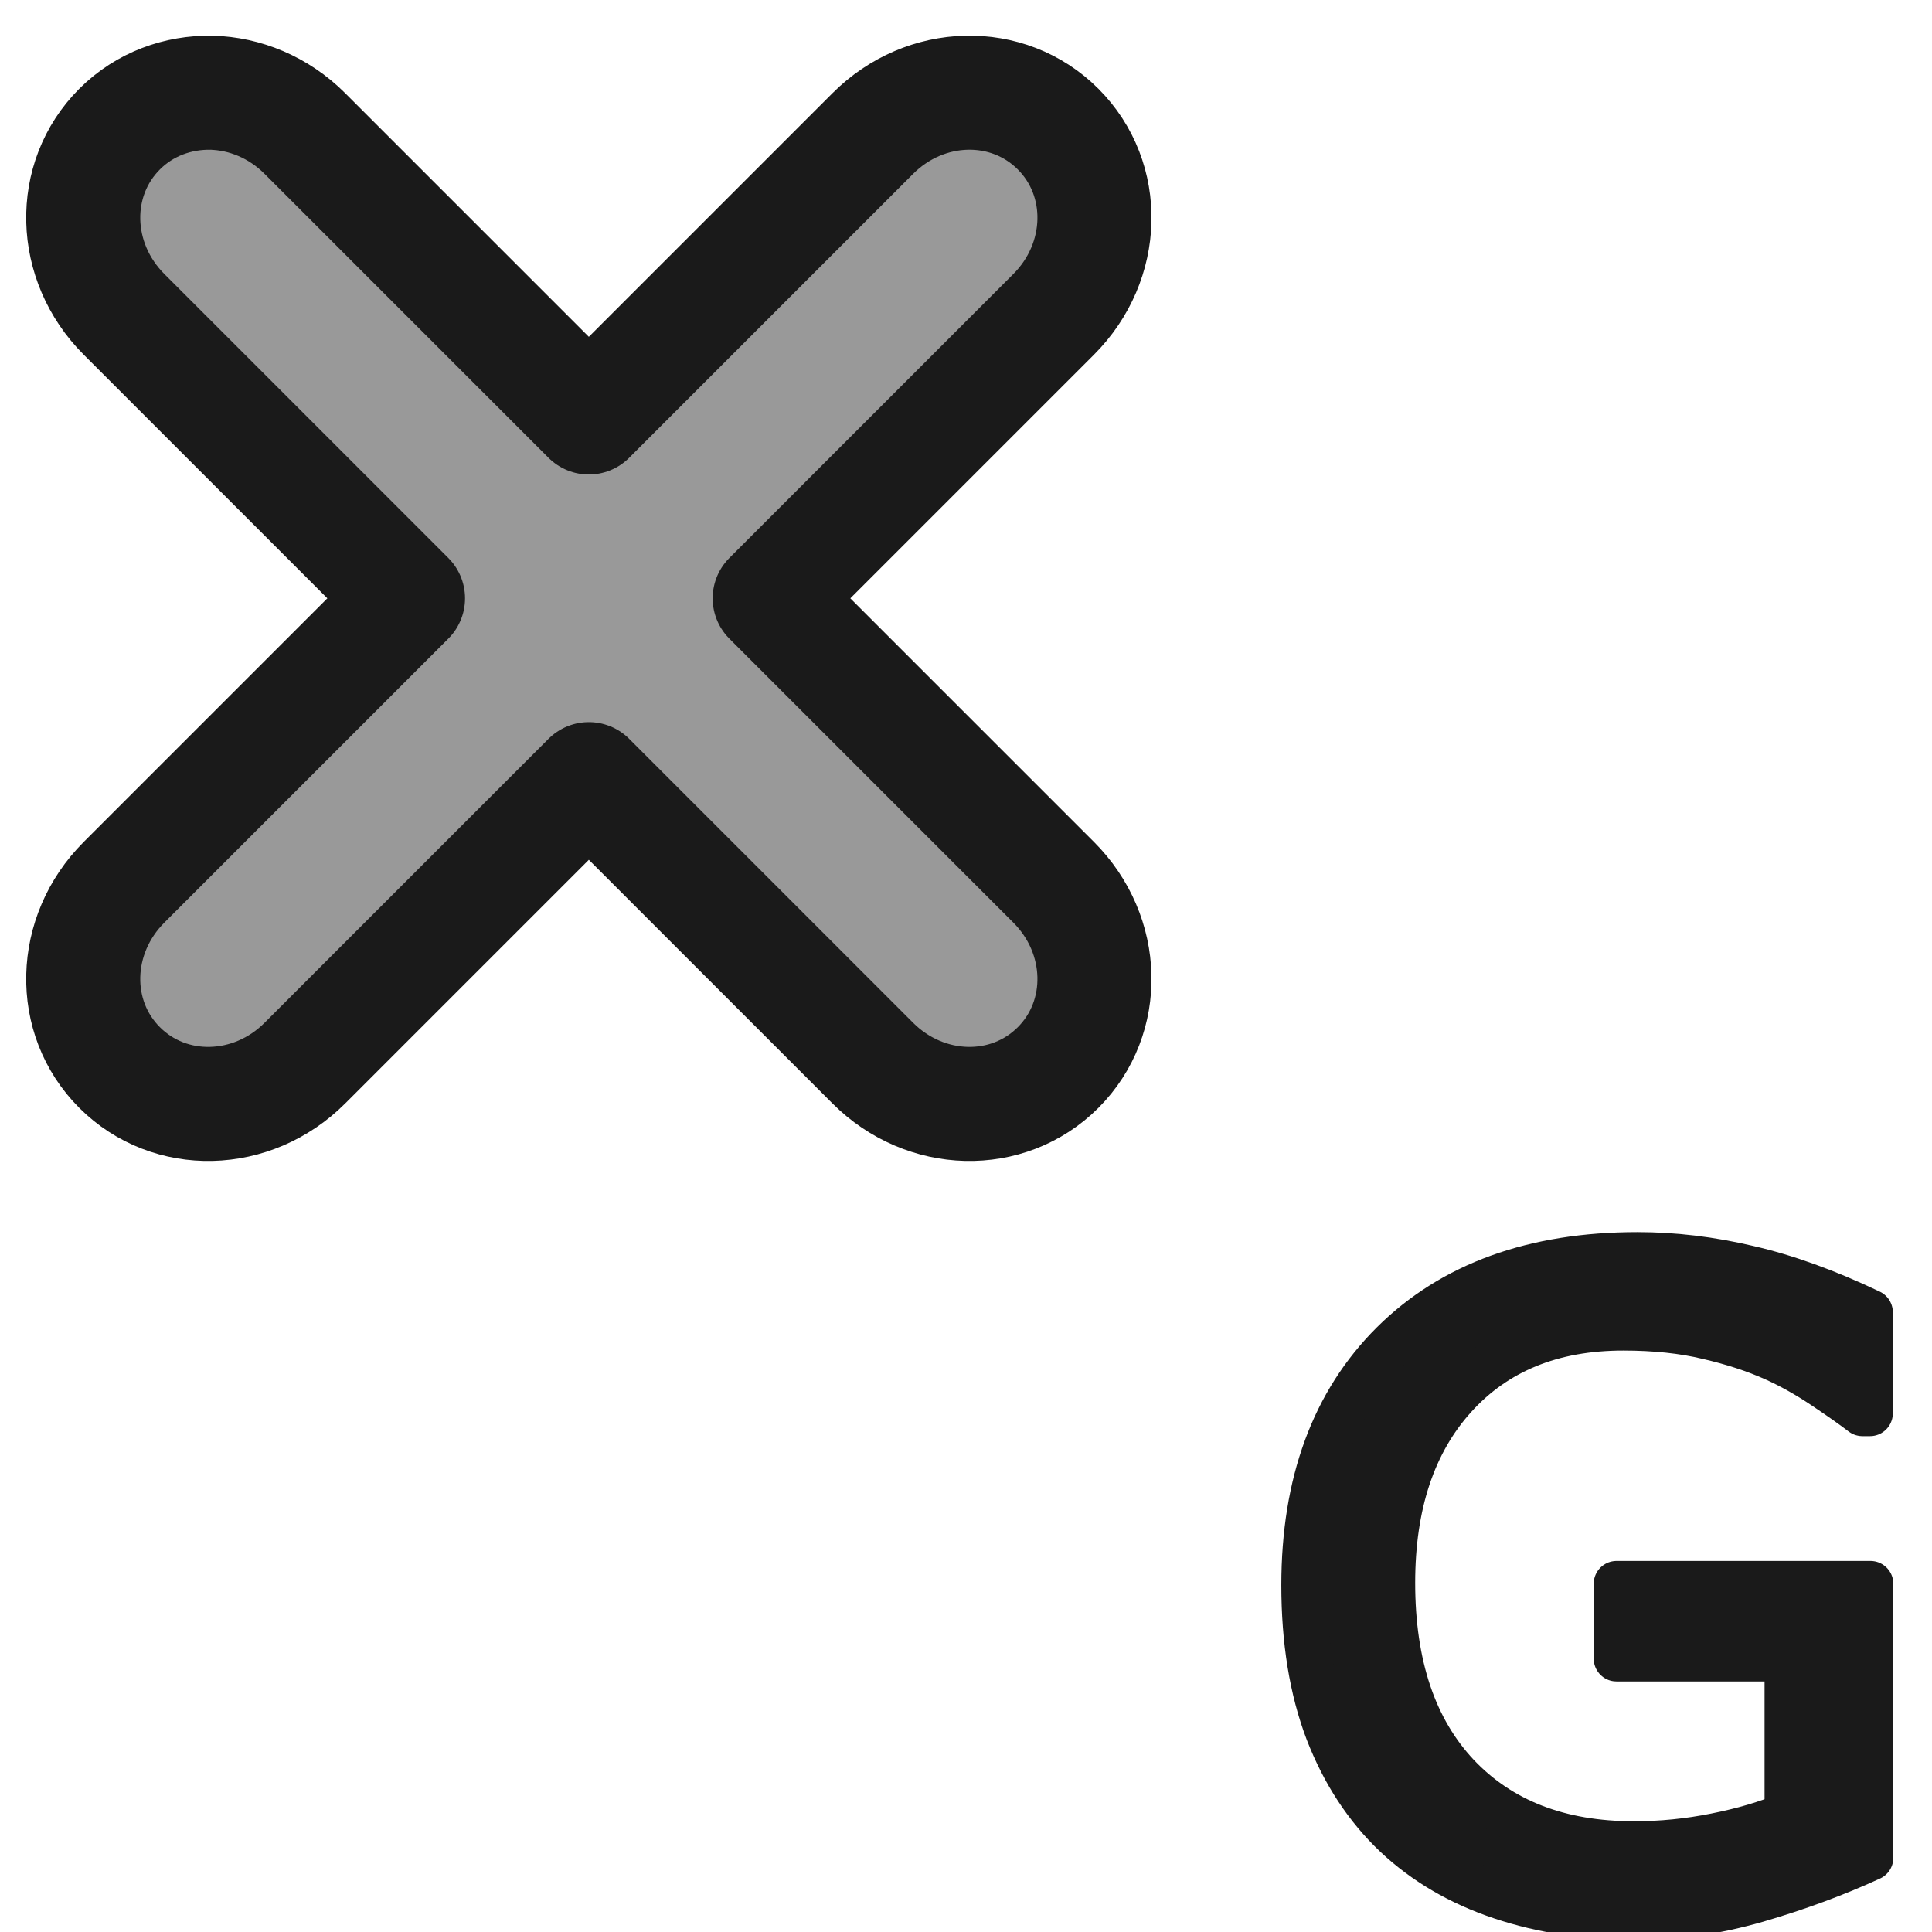 <?xml version="1.0" encoding="UTF-8" standalone="no"?>
<svg
   xmlns:dc="http://purl.org/dc/elements/1.1/"
   xmlns:cc="http://creativecommons.org/ns#"
   xmlns:rdf="http://www.w3.org/1999/02/22-rdf-syntax-ns#"
   xmlns:svg="http://www.w3.org/2000/svg"
   xmlns="http://www.w3.org/2000/svg"
   xmlns:sodipodi="http://sodipodi.sourceforge.net/DTD/sodipodi-0.dtd"
   xmlns:inkscape="http://www.inkscape.org/namespaces/inkscape"
   sodipodi:docname="MODELER_delete_groups.svg"
   inkscape:version="1.0 (4035a4fb49, 2020-05-01)"
   id="svg8"
   version="1.1"
   viewBox="0 0 8.467 8.467"
   height="32"
   width="32">
  <defs
     id="defs2" />
  <sodipodi:namedview
     inkscape:pagecheckerboard="0"
     guidetolerance="10.0"
     gridtolerance="10.0"
     objecttolerance="10.0"
     inkscape:document-rotation="0"
     fit-margin-bottom="0"
     fit-margin-right="0"
     fit-margin-left="0"
     fit-margin-top="0"
     inkscape:snap-global="false"
     inkscape:snap-bbox="true"
     inkscape:snap-midpoints="true"
     inkscape:snap-smooth-nodes="true"
     inkscape:object-nodes="true"
     inkscape:snap-intersection-paths="true"
     inkscape:object-paths="true"
     inkscape:snap-center="true"
     inkscape:snap-object-midpoints="true"
     inkscape:snap-page="true"
     inkscape:window-maximized="1"
     inkscape:window-y="-6"
     inkscape:window-x="-6"
     inkscape:window-height="1058"
     inkscape:window-width="1920"
     units="px"
     showgrid="false"
     inkscape:current-layer="g4557"
     inkscape:document-units="mm"
     inkscape:cy="12.717983"
     inkscape:cx="31.96619"
     inkscape:zoom="16"
     inkscape:pageshadow="2"
     inkscape:pageopacity="0.0"
     borderopacity="1.0"
     bordercolor="#666666"
     pagecolor="#ffffff"
     id="base" />
  <g
     transform="translate(-0.009,-288.552)"
     id="layer1"
     inkscape:groupmode="layer"
     inkscape:label="Layer 1">
    <g
       style="stroke:#999999;stroke-opacity:1;stroke-width:0.386;stroke-miterlimit:4;stroke-dasharray:none;stroke-linejoin:round;stroke-linecap:round"
       transform="matrix(1.295,0,0,1.295,-2.299,-85.566)"
       id="g4557">
      <path
         d="m 2.498,289.208 c -0.113,-0.002 -0.226,0.038 -0.311,0.123 -0.17,0.17 -0.163,0.449 0.015,0.627 l 0.961,0.961 -0.961,0.961 c -0.178,0.178 -0.185,0.457 -0.015,0.627 0.17,0.17 0.449,0.163 0.627,-0.015 l 0.961,-0.961 0.961,0.961 c 0.178,0.178 0.457,0.185 0.627,0.015 0.17,-0.17 0.163,-0.449 -0.015,-0.627 l -0.961,-0.961 0.961,-0.961 c 0.178,-0.178 0.185,-0.457 0.015,-0.627 -0.17,-0.17 -0.449,-0.163 -0.627,0.015 l -0.961,0.961 -0.961,-0.961 c -0.089,-0.089 -0.203,-0.135 -0.316,-0.138 z"
         style="fill:#999999;fill-opacity:1;fill-rule:evenodd;stroke:#1a1a1a;stroke-width:0.386;stroke-linecap:round;stroke-linejoin:round;stroke-miterlimit:4;stroke-dasharray:none;paint-order:fill markers stroke"
         id="rect1434" />
      <g
         style="font-style:normal;font-weight:normal;font-size:3.447px;line-height:1.25;font-family:sans-serif;fill:#1a1a1a;fill-opacity:1;stroke:#1a1a1a;stroke-width:0.18;stroke-linecap:round;stroke-linejoin:round;stroke-miterlimit:4;stroke-dasharray:none;stroke-opacity:1;paint-order:fill markers stroke"
         id="text849"
         transform="matrix(0.858,0,0,0.862,4.369,41.272)"
         aria-label="G">
        <path
           id="path862"
           style="font-style:normal;font-variant:normal;font-weight:normal;font-stretch:normal;font-family:sans-serif;-inkscape-font-specification:sans-serif;fill:#1a1a1a;fill-opacity:1;stroke:#1a1a1a;stroke-width:0.18;stroke-linecap:round;stroke-linejoin:round;stroke-miterlimit:4;stroke-dasharray:none;stroke-opacity:1;paint-order:fill markers stroke"
           d="m 4.363,294.558 q -0.205,0.094 -0.449,0.165 -0.242,0.069 -0.47,0.069 -0.293,0 -0.537,-0.081 -0.244,-0.081 -0.416,-0.242 -0.173,-0.163 -0.268,-0.407 -0.094,-0.246 -0.094,-0.574 0,-0.601 0.35,-0.948 0.352,-0.348 0.965,-0.348 0.214,0 0.436,0.052 0.224,0.051 0.481,0.173 v 0.396 h -0.03 q -0.052,-0.04 -0.151,-0.106 -0.099,-0.066 -0.195,-0.109 -0.116,-0.052 -0.264,-0.086 -0.146,-0.035 -0.333,-0.035 -0.421,0 -0.667,0.271 -0.244,0.269 -0.244,0.731 0,0.486 0.256,0.757 0.256,0.269 0.697,0.269 0.162,0 0.322,-0.032 0.162,-0.032 0.283,-0.083 v -0.614 H 3.361 v -0.293 H 4.363 Z" />
      </g>
    </g>
  </g>
</svg>

